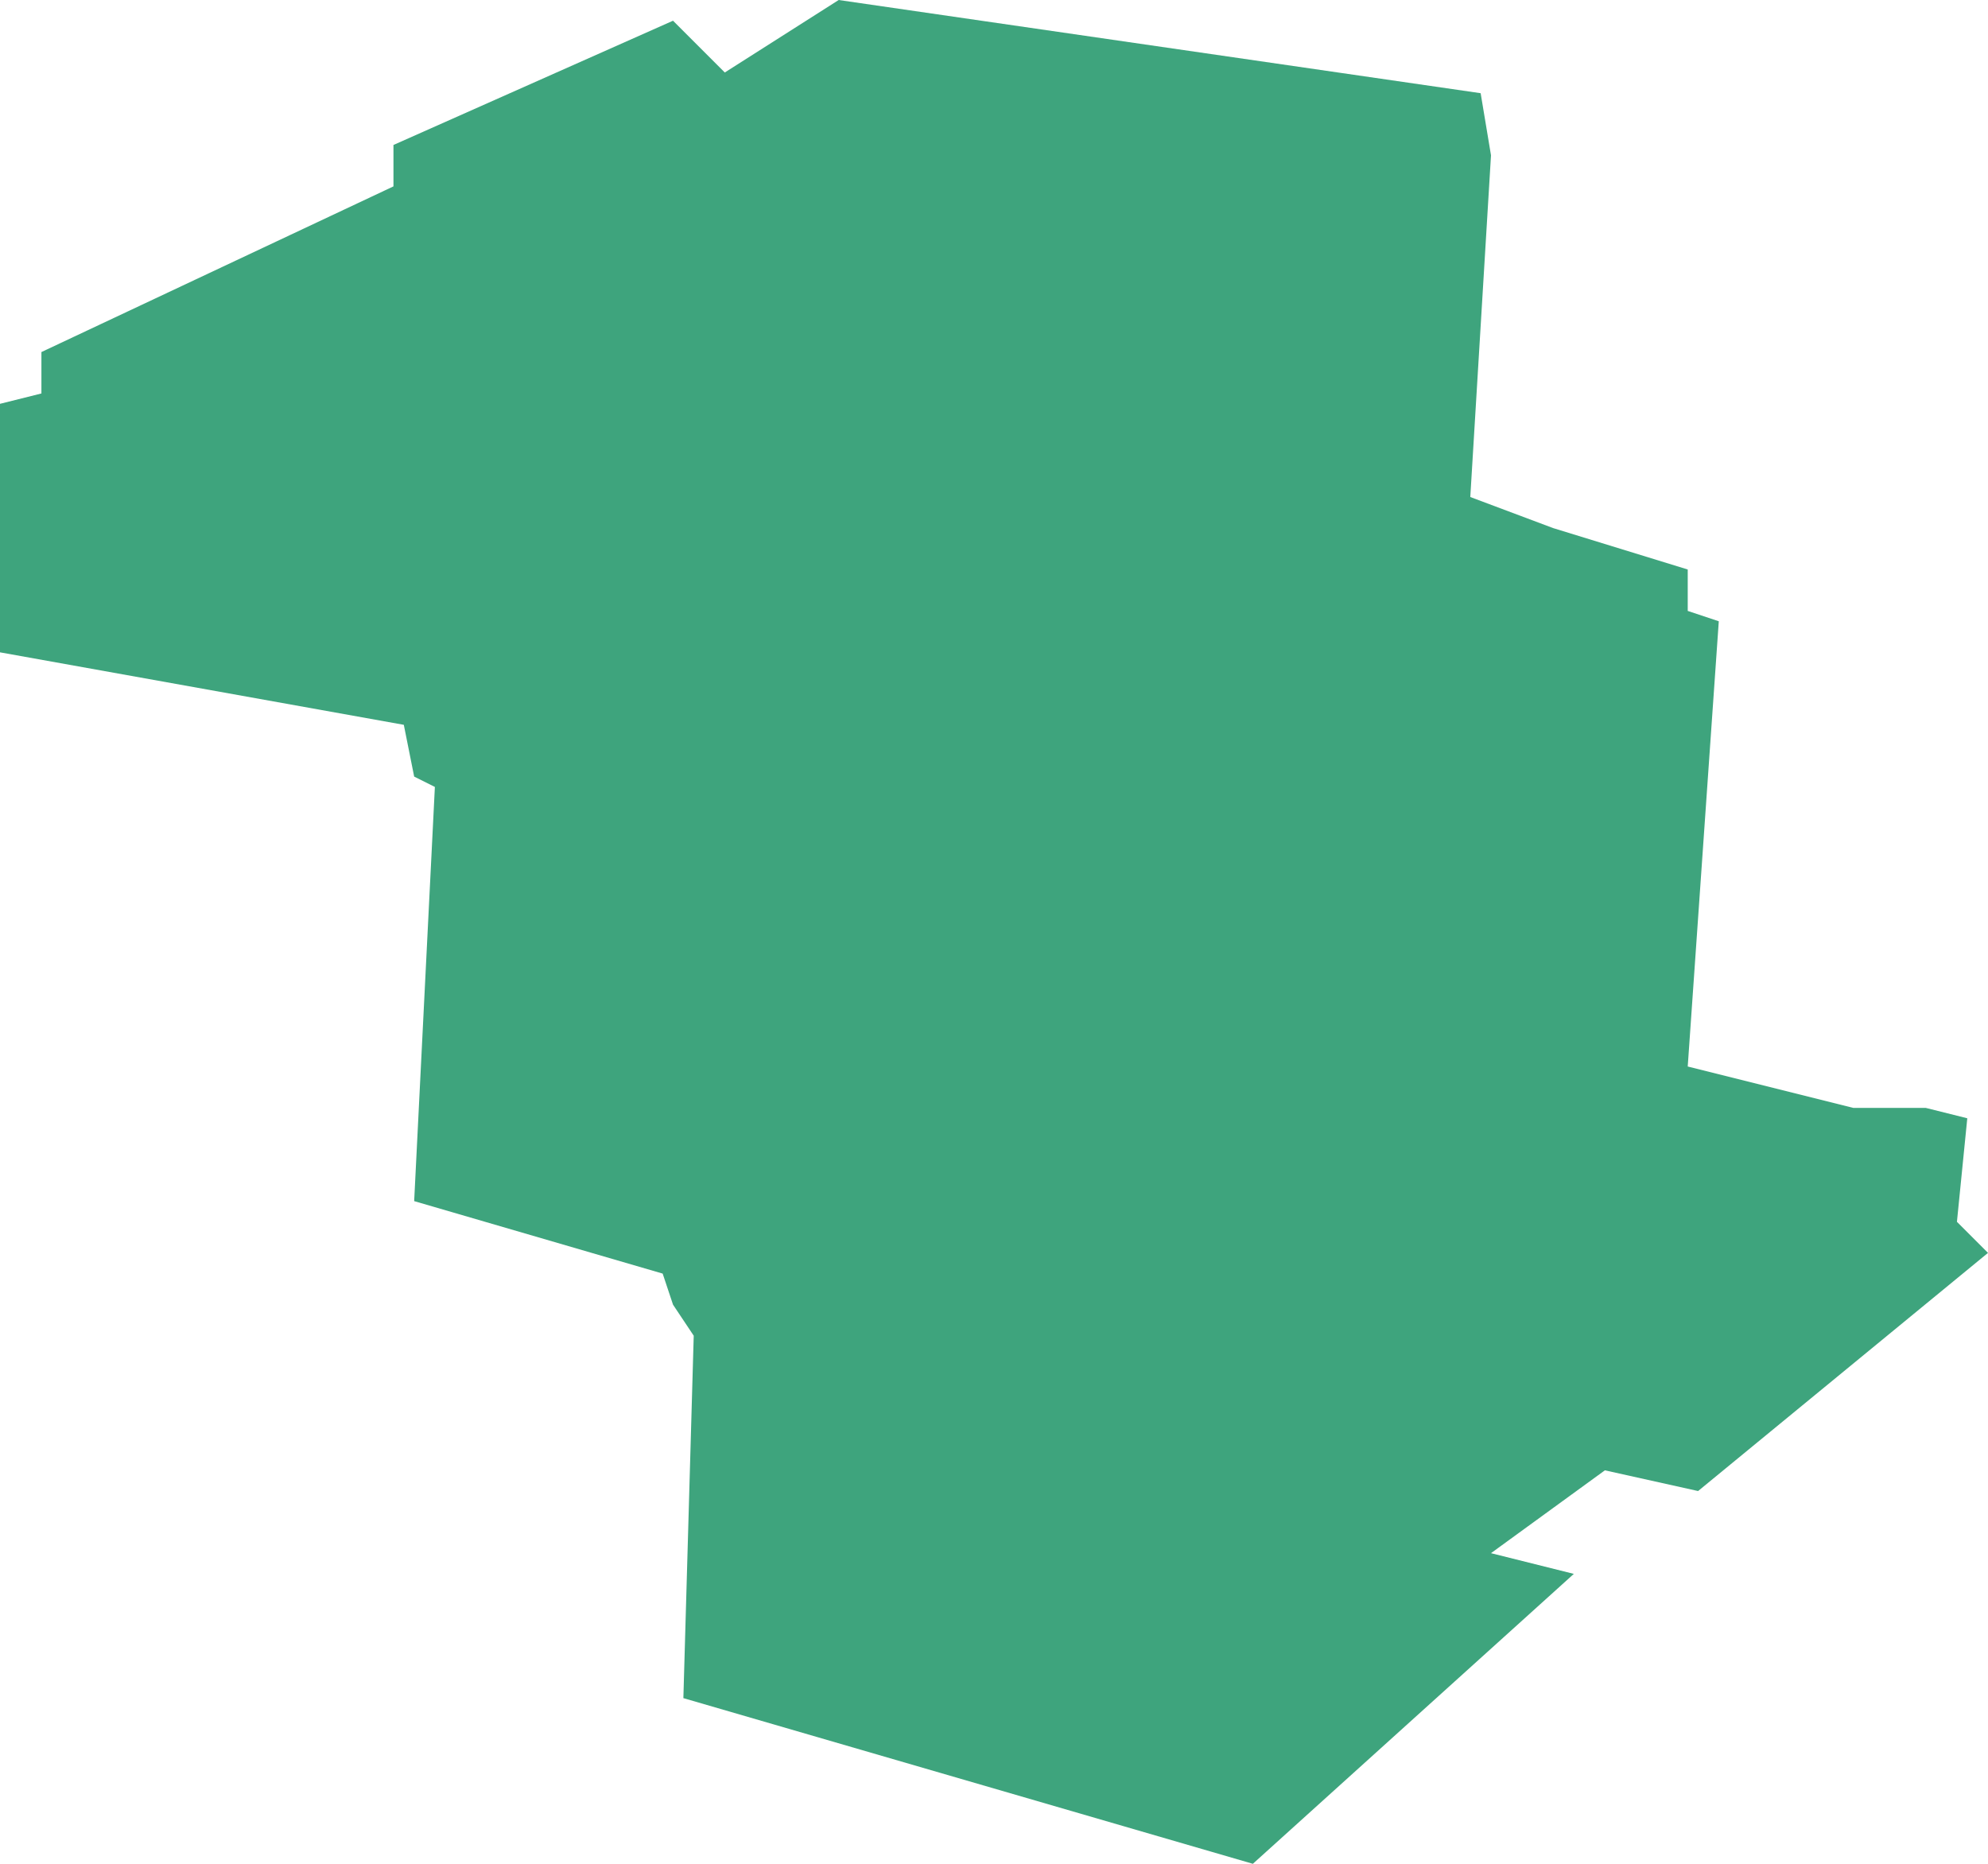 <svg xmlns="http://www.w3.org/2000/svg" width="192" height="180" viewBox="0 0 192 180">
  <defs>
    <style>
      .cls-1 {
        fill: #0e8d5d;
        fill-rule: evenodd;
        opacity: 0.8;
      }
    </style>
  </defs>
  <path class="cls-1" d="M831,314l-55-16,1-35-2-3-1-3-24-7,2-40-2-1-1-5-39-7V173l4-1v-4l34-16v-4l27-12,5,5,11-7,62,9,1,6-2,33,8,3,13,4v4l3,1-3,43,16,4h7l4,1-1,10,3,3-28,23-9-2-11,8,8,2" transform="translate(-710 -134)"/>
</svg>
